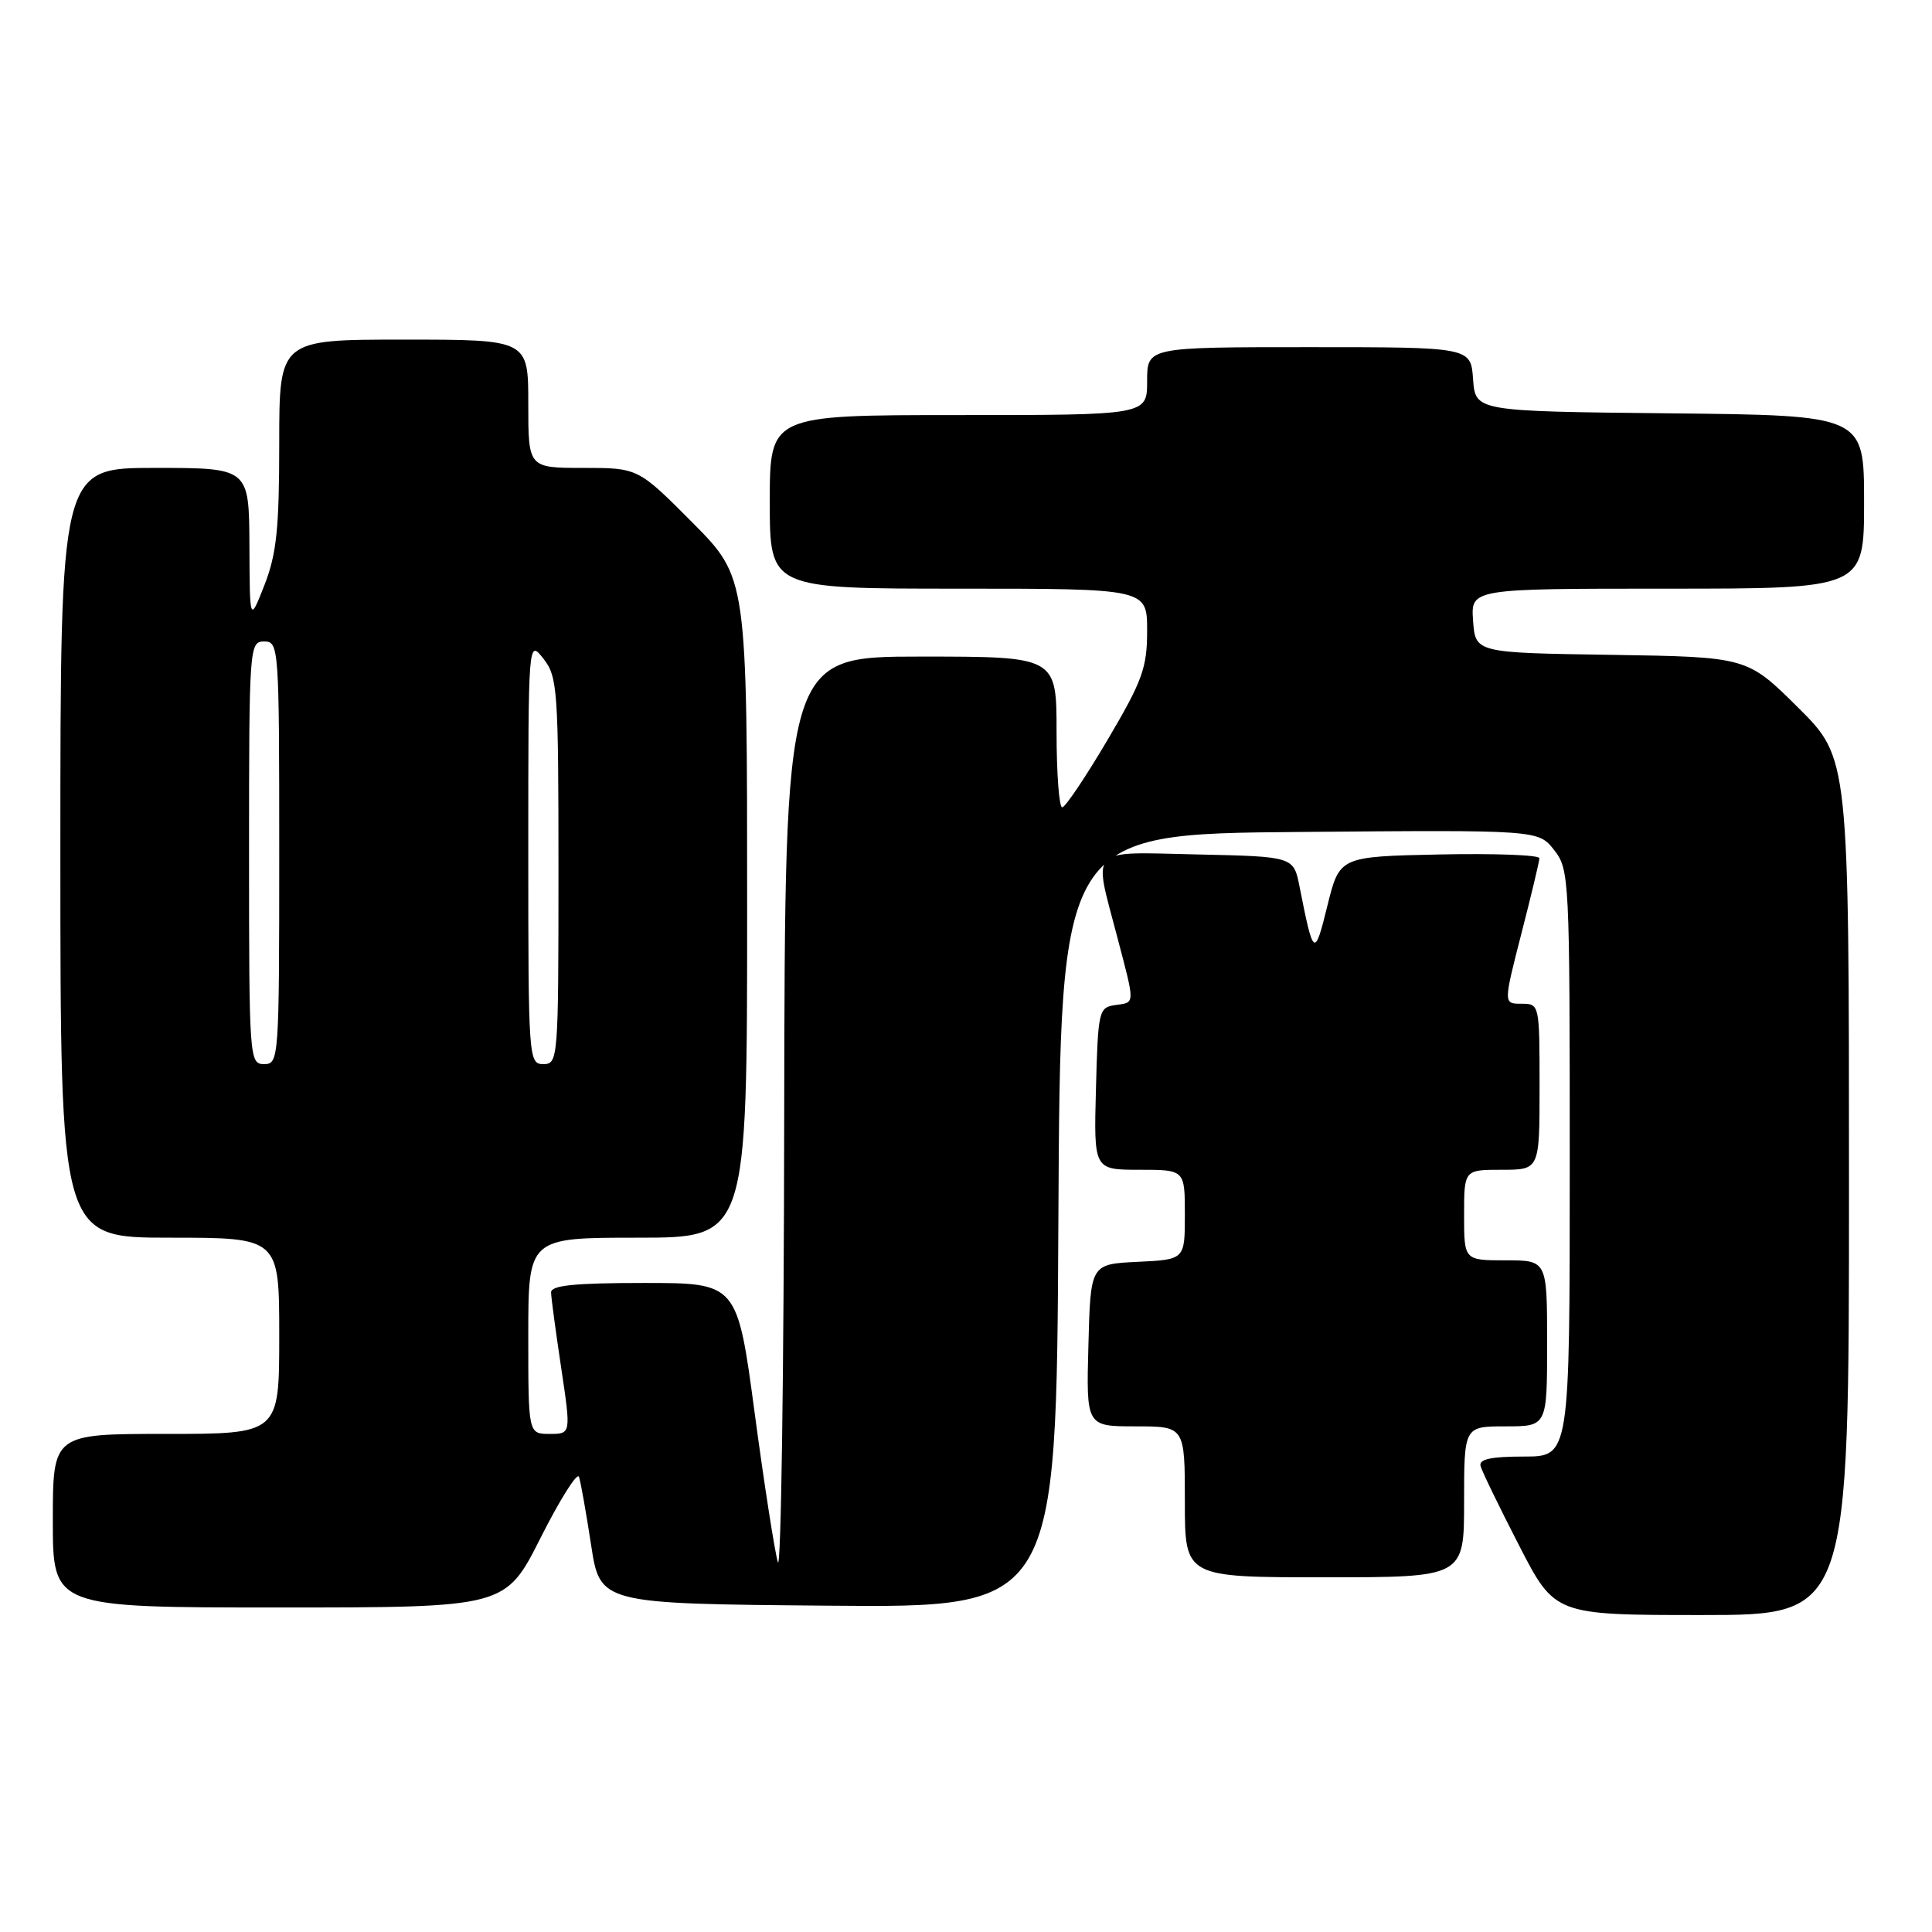 <?xml version="1.0" encoding="UTF-8" standalone="no"?>
<!DOCTYPE svg PUBLIC "-//W3C//DTD SVG 1.1//EN" "http://www.w3.org/Graphics/SVG/1.1/DTD/svg11.dtd" >
<svg xmlns="http://www.w3.org/2000/svg" xmlns:xlink="http://www.w3.org/1999/xlink" version="1.1" viewBox="0 0 256 256">
 <g >
 <path fill="currentColor"
d=" M 245.00 157.22 C 245.00 100.45 245.00 100.45 238.25 93.75 C 231.50 87.05 231.50 87.05 213.50 86.77 C 195.50 86.50 195.50 86.50 195.19 82.25 C 194.89 78.00 194.89 78.00 220.94 78.00 C 247.00 78.00 247.00 78.00 247.00 66.52 C 247.00 55.03 247.00 55.03 221.25 54.77 C 195.50 54.50 195.50 54.50 195.19 50.25 C 194.89 46.00 194.89 46.00 173.44 46.00 C 152.00 46.00 152.00 46.00 152.00 50.50 C 152.00 55.00 152.00 55.00 127.00 55.00 C 102.00 55.00 102.00 55.00 102.00 66.50 C 102.00 78.00 102.00 78.00 127.00 78.00 C 152.00 78.00 152.00 78.00 152.00 83.57 C 152.00 88.50 151.39 90.18 146.75 98.05 C 143.86 102.95 141.16 106.96 140.75 106.98 C 140.34 106.99 140.00 102.50 140.00 97.00 C 140.00 87.00 140.00 87.00 122.00 87.00 C 104.00 87.00 104.00 87.00 103.91 148.25 C 103.87 181.94 103.49 208.38 103.07 207.00 C 102.66 205.62 101.27 196.74 100.00 187.25 C 97.69 170.00 97.69 170.00 85.34 170.00 C 76.12 170.00 73.01 170.32 73.02 171.25 C 73.03 171.94 73.64 176.44 74.36 181.25 C 75.67 190.00 75.67 190.00 72.84 190.00 C 70.00 190.00 70.00 190.00 70.00 177.00 C 70.00 164.00 70.00 164.00 84.50 164.00 C 99.00 164.00 99.00 164.00 99.00 120.27 C 99.00 76.55 99.00 76.55 91.78 69.27 C 84.55 62.00 84.55 62.00 77.28 62.00 C 70.00 62.00 70.00 62.00 70.00 53.50 C 70.00 45.00 70.00 45.00 53.50 45.00 C 37.00 45.00 37.00 45.00 37.00 58.75 C 37.00 70.01 36.65 73.40 35.05 77.50 C 33.09 82.50 33.09 82.50 33.05 72.25 C 33.00 62.00 33.00 62.00 20.50 62.00 C 8.00 62.00 8.00 62.00 8.00 113.00 C 8.00 164.00 8.00 164.00 22.50 164.00 C 37.00 164.00 37.00 164.00 37.00 177.00 C 37.00 190.00 37.00 190.00 22.00 190.00 C 7.00 190.00 7.00 190.00 7.00 201.50 C 7.00 213.00 7.00 213.00 36.99 213.00 C 66.98 213.00 66.98 213.00 71.64 203.75 C 74.21 198.66 76.49 195.04 76.72 195.69 C 76.94 196.34 77.66 200.39 78.32 204.69 C 79.51 212.50 79.51 212.50 109.74 212.76 C 139.98 213.03 139.98 213.03 140.24 161.76 C 140.50 110.50 140.50 110.50 172.17 110.24 C 203.83 109.97 203.83 109.97 205.92 112.62 C 207.95 115.20 208.00 116.26 208.00 154.13 C 208.00 193.00 208.00 193.00 201.93 193.00 C 197.56 193.00 195.95 193.35 196.18 194.25 C 196.36 194.94 198.65 199.66 201.27 204.75 C 206.02 214.00 206.02 214.00 225.51 214.00 C 245.00 214.00 245.00 214.00 245.00 157.22 Z  M 194.00 199.00 C 194.00 189.00 194.00 189.00 199.50 189.00 C 205.00 189.00 205.00 189.00 205.00 178.00 C 205.00 167.00 205.00 167.00 199.50 167.00 C 194.00 167.00 194.00 167.00 194.00 161.00 C 194.00 155.00 194.00 155.00 199.00 155.00 C 204.00 155.00 204.00 155.00 204.00 144.00 C 204.00 133.06 203.99 133.00 201.60 133.00 C 199.21 133.00 199.21 133.00 201.58 123.75 C 202.89 118.66 203.97 114.15 203.98 113.72 C 203.99 113.29 198.04 113.07 190.75 113.22 C 177.50 113.50 177.50 113.50 175.89 120.00 C 174.18 126.94 174.05 126.85 172.20 117.50 C 171.41 113.50 171.41 113.50 158.71 113.22 C 144.02 112.90 144.87 112.04 148.00 124.00 C 150.44 133.29 150.45 132.80 147.75 133.18 C 145.60 133.49 145.49 133.96 145.22 144.25 C 144.93 155.00 144.93 155.00 150.97 155.00 C 157.00 155.00 157.00 155.00 157.00 160.95 C 157.00 166.90 157.00 166.90 150.75 167.20 C 144.50 167.50 144.50 167.50 144.22 178.25 C 143.93 189.00 143.93 189.00 150.47 189.00 C 157.00 189.00 157.00 189.00 157.00 199.00 C 157.00 209.00 157.00 209.00 175.50 209.00 C 194.00 209.00 194.00 209.00 194.00 199.00 Z  M 33.00 113.00 C 33.00 85.67 33.05 85.00 35.00 85.00 C 36.95 85.00 37.00 85.67 37.00 113.00 C 37.00 140.33 36.95 141.00 35.00 141.00 C 33.05 141.00 33.00 140.33 33.00 113.00 Z  M 70.00 112.87 C 70.00 84.73 70.00 84.73 72.00 87.27 C 73.88 89.67 74.00 91.33 74.00 115.41 C 74.00 140.33 73.95 141.00 72.00 141.00 C 70.05 141.00 70.00 140.33 70.00 112.87 Z "/>
</g>
</svg>